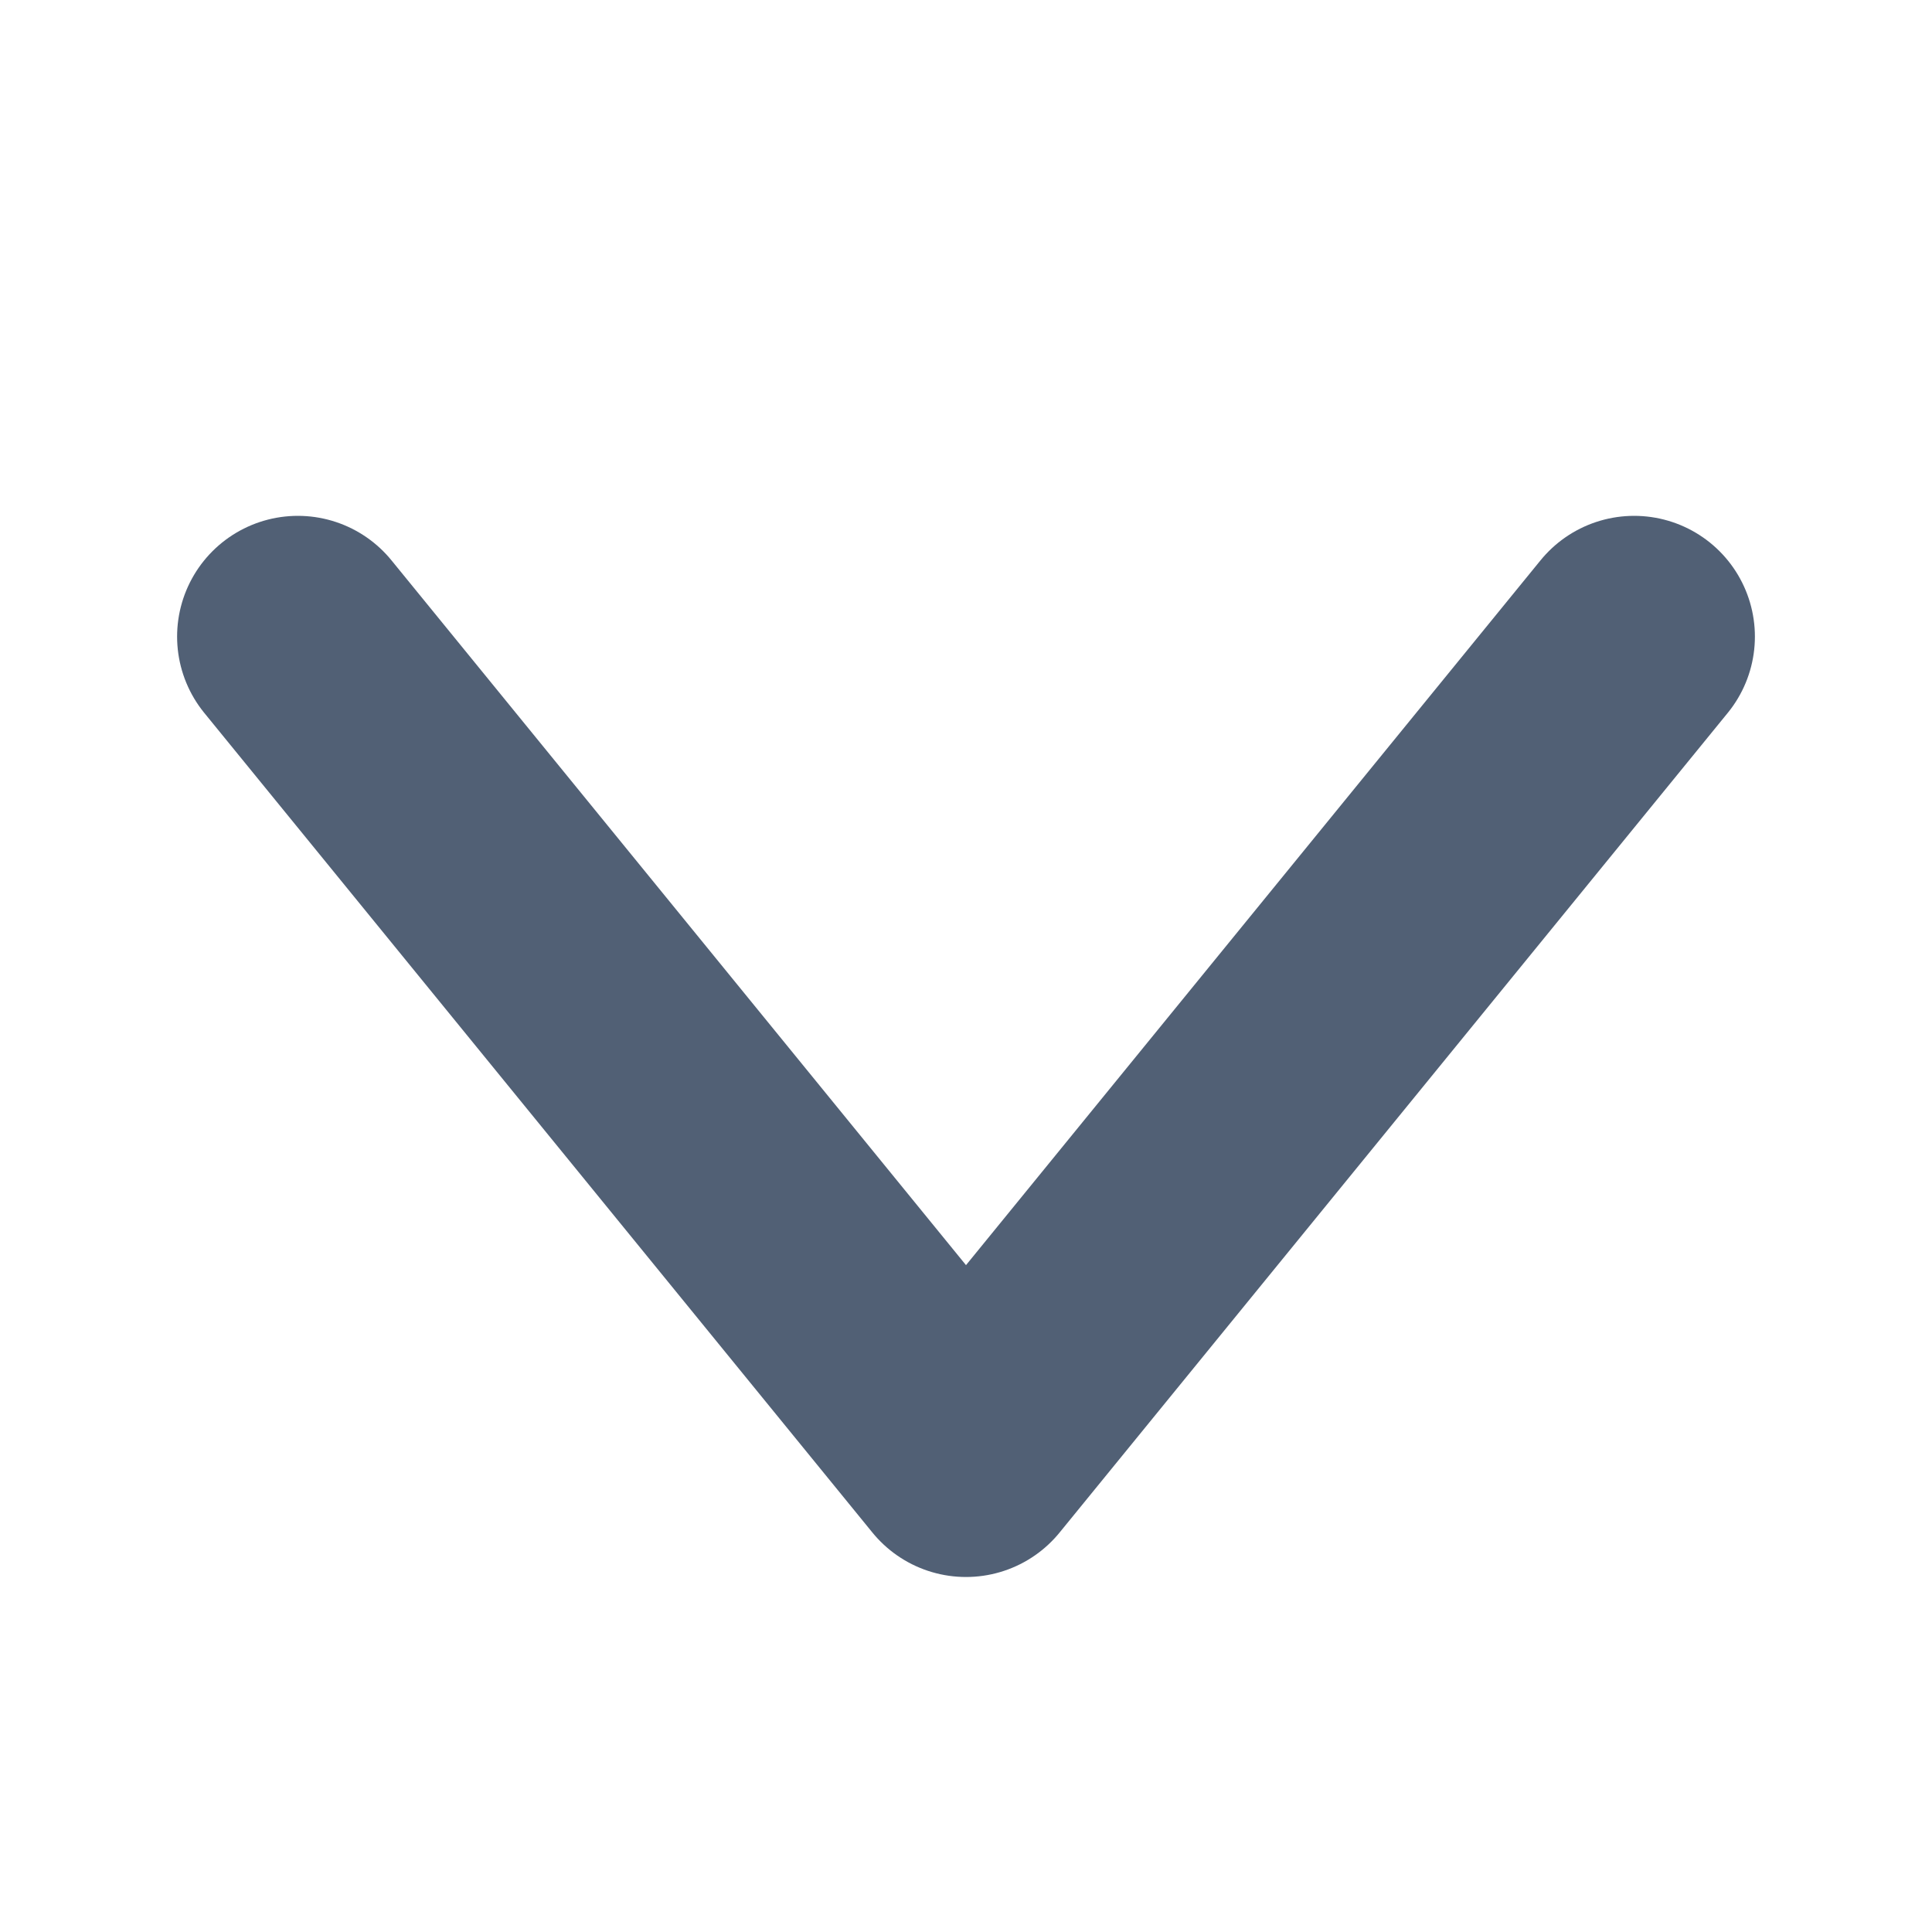 <svg width="12" height="12" viewBox="0 0 12 12" fill="none" xmlns="http://www.w3.org/2000/svg">
<g clip-path="url(#clip0_484_5070)">
<path d="M1.85 3.954L6 9.045L10.15 3.954" stroke="#516075" stroke-width="1.5" stroke-linecap="round" stroke-linejoin="round"/>
</g>
<defs>
<clipPath id="clip0_484_5070">
<rect width="10" height="7" fill="white" transform="translate(1 3)"/>
</clipPath>
</defs>
</svg>
